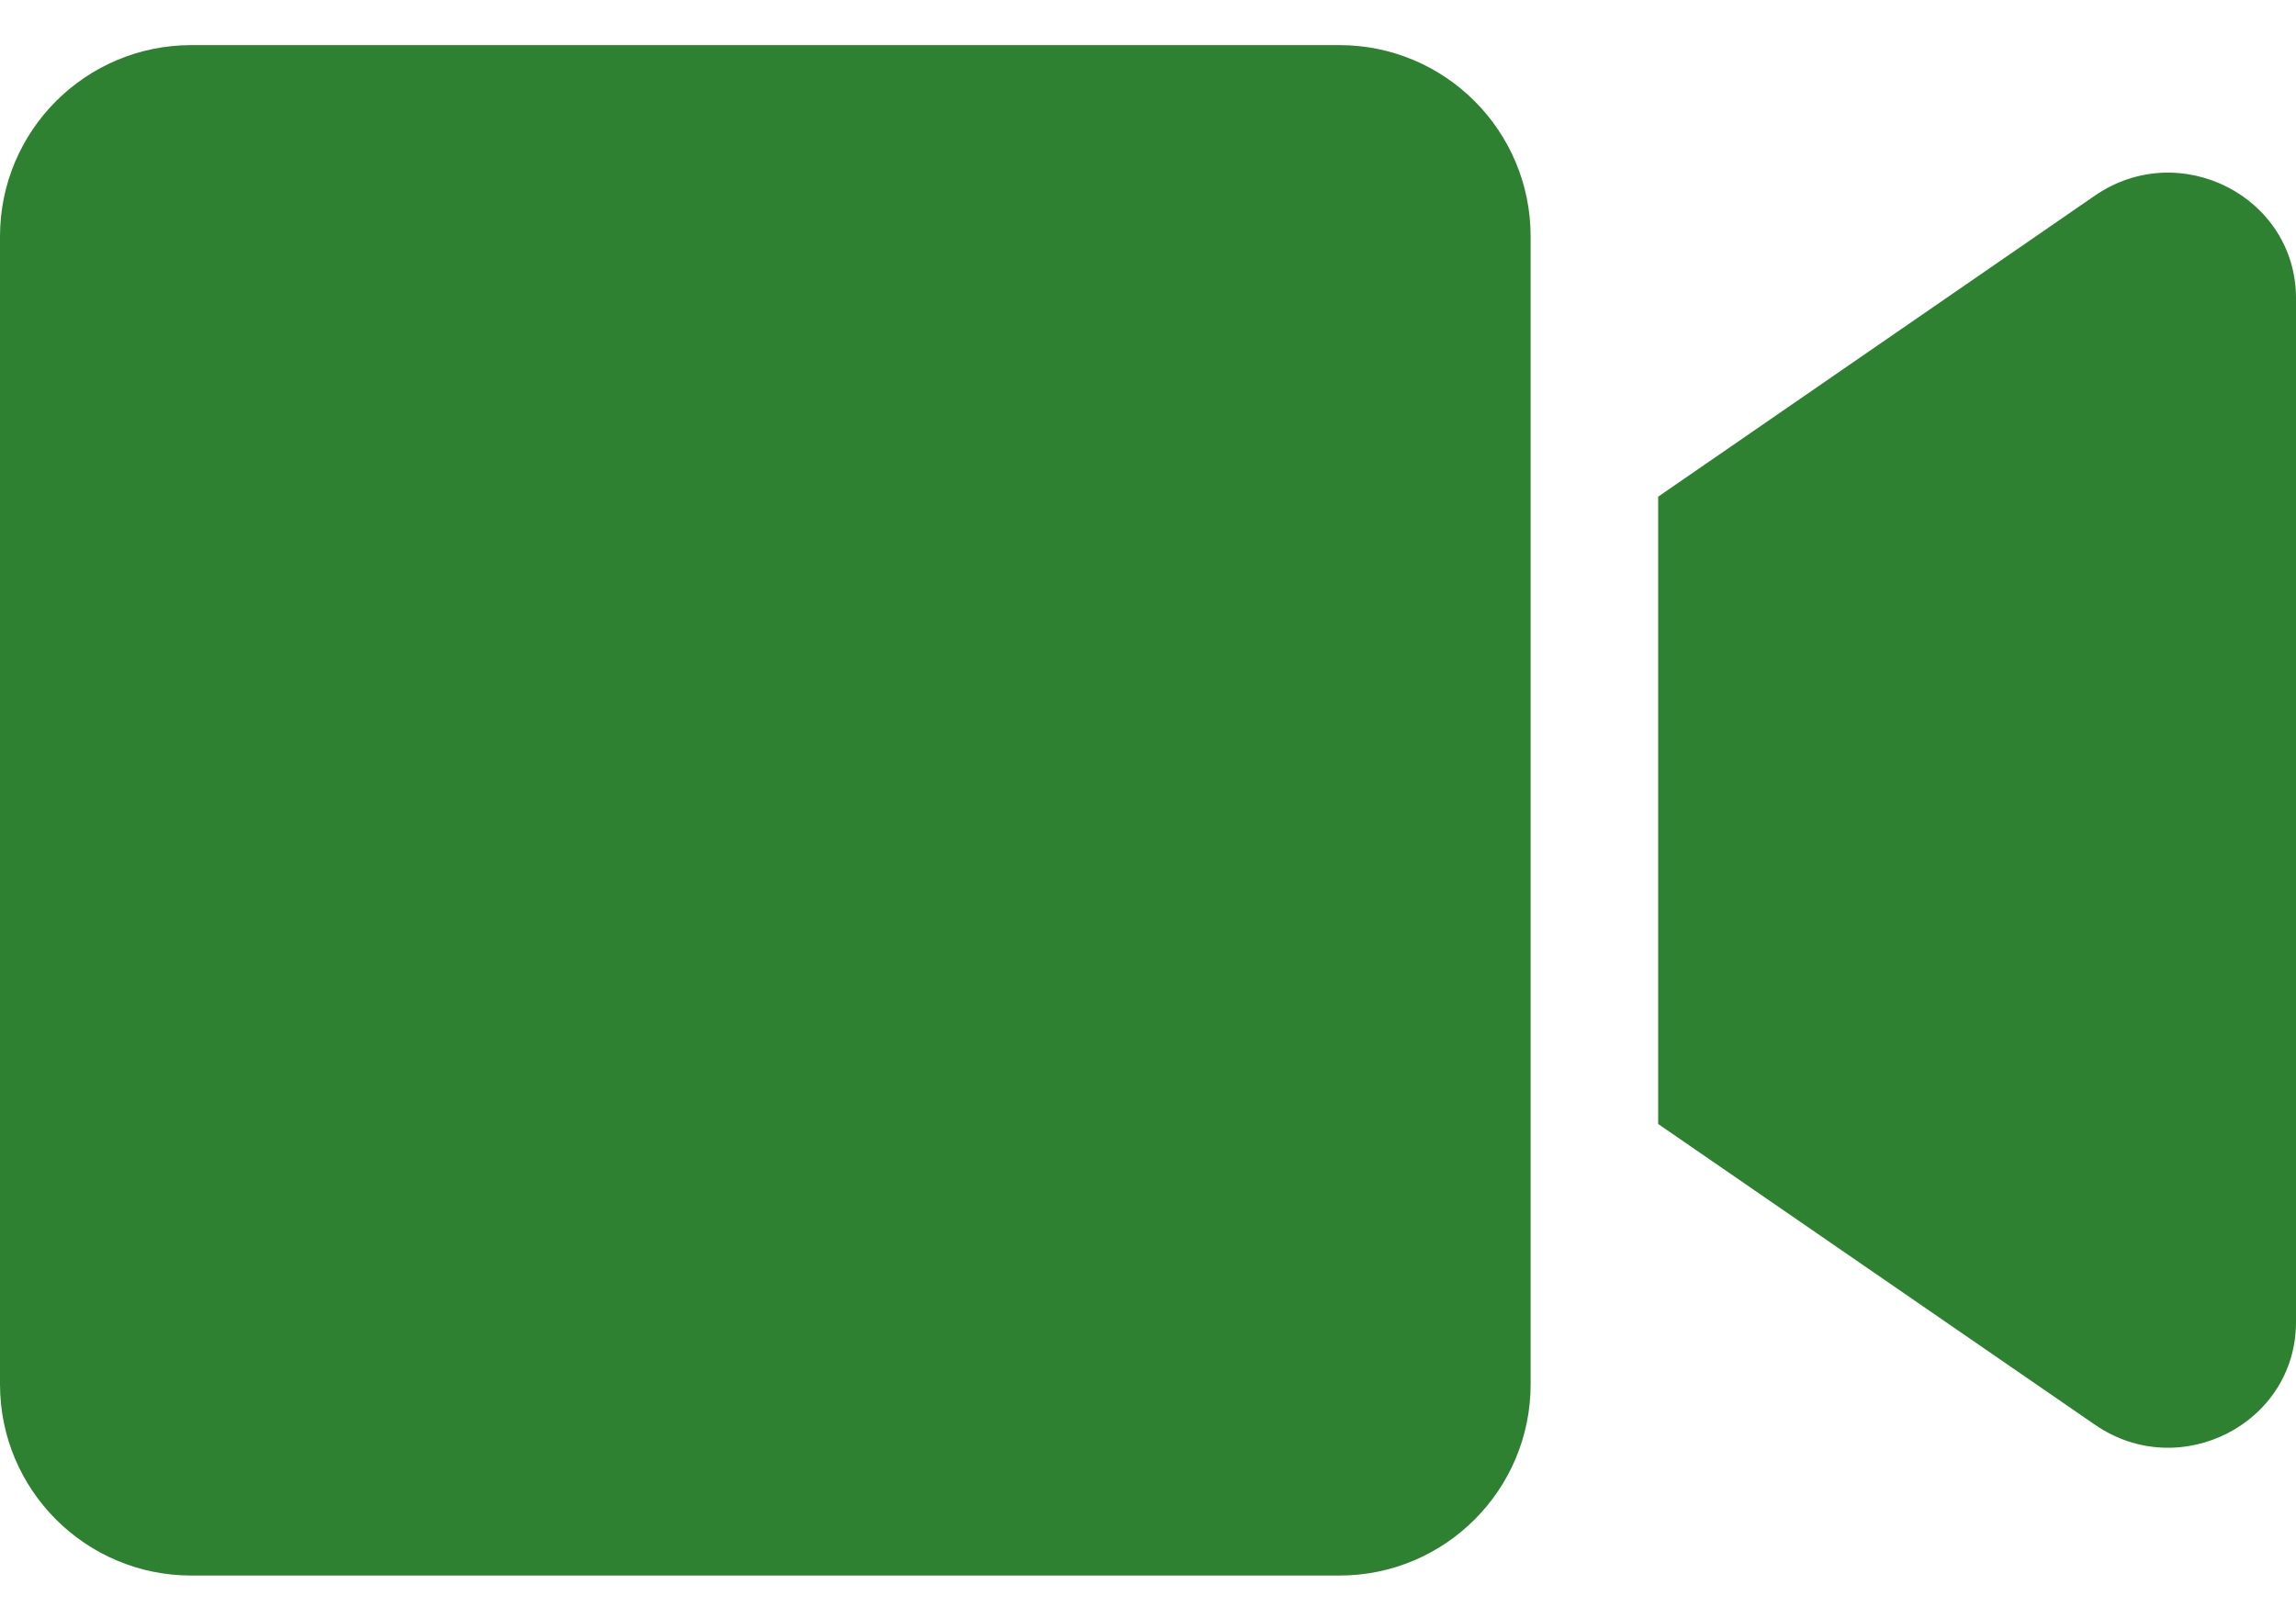 <svg width="20" height="14" viewBox="0 0 20 14" fill="none" xmlns="http://www.w3.org/2000/svg">
<path d="M13.333 2.06V12.06C13.333 12.98 12.587 13.726 11.667 13.726H1.667C0.746 13.726 0 12.98 0 12.06V2.06C0 1.139 0.746 0.393 1.667 0.393H11.667C12.587 0.393 13.333 1.139 13.333 2.06ZM20 2.598V11.518C20 12.403 18.987 12.92 18.25 12.413L14.444 9.792V4.327L18.25 1.703C18.99 1.196 20 1.716 20 2.598Z" fill="#2E8131"/>
</svg>
